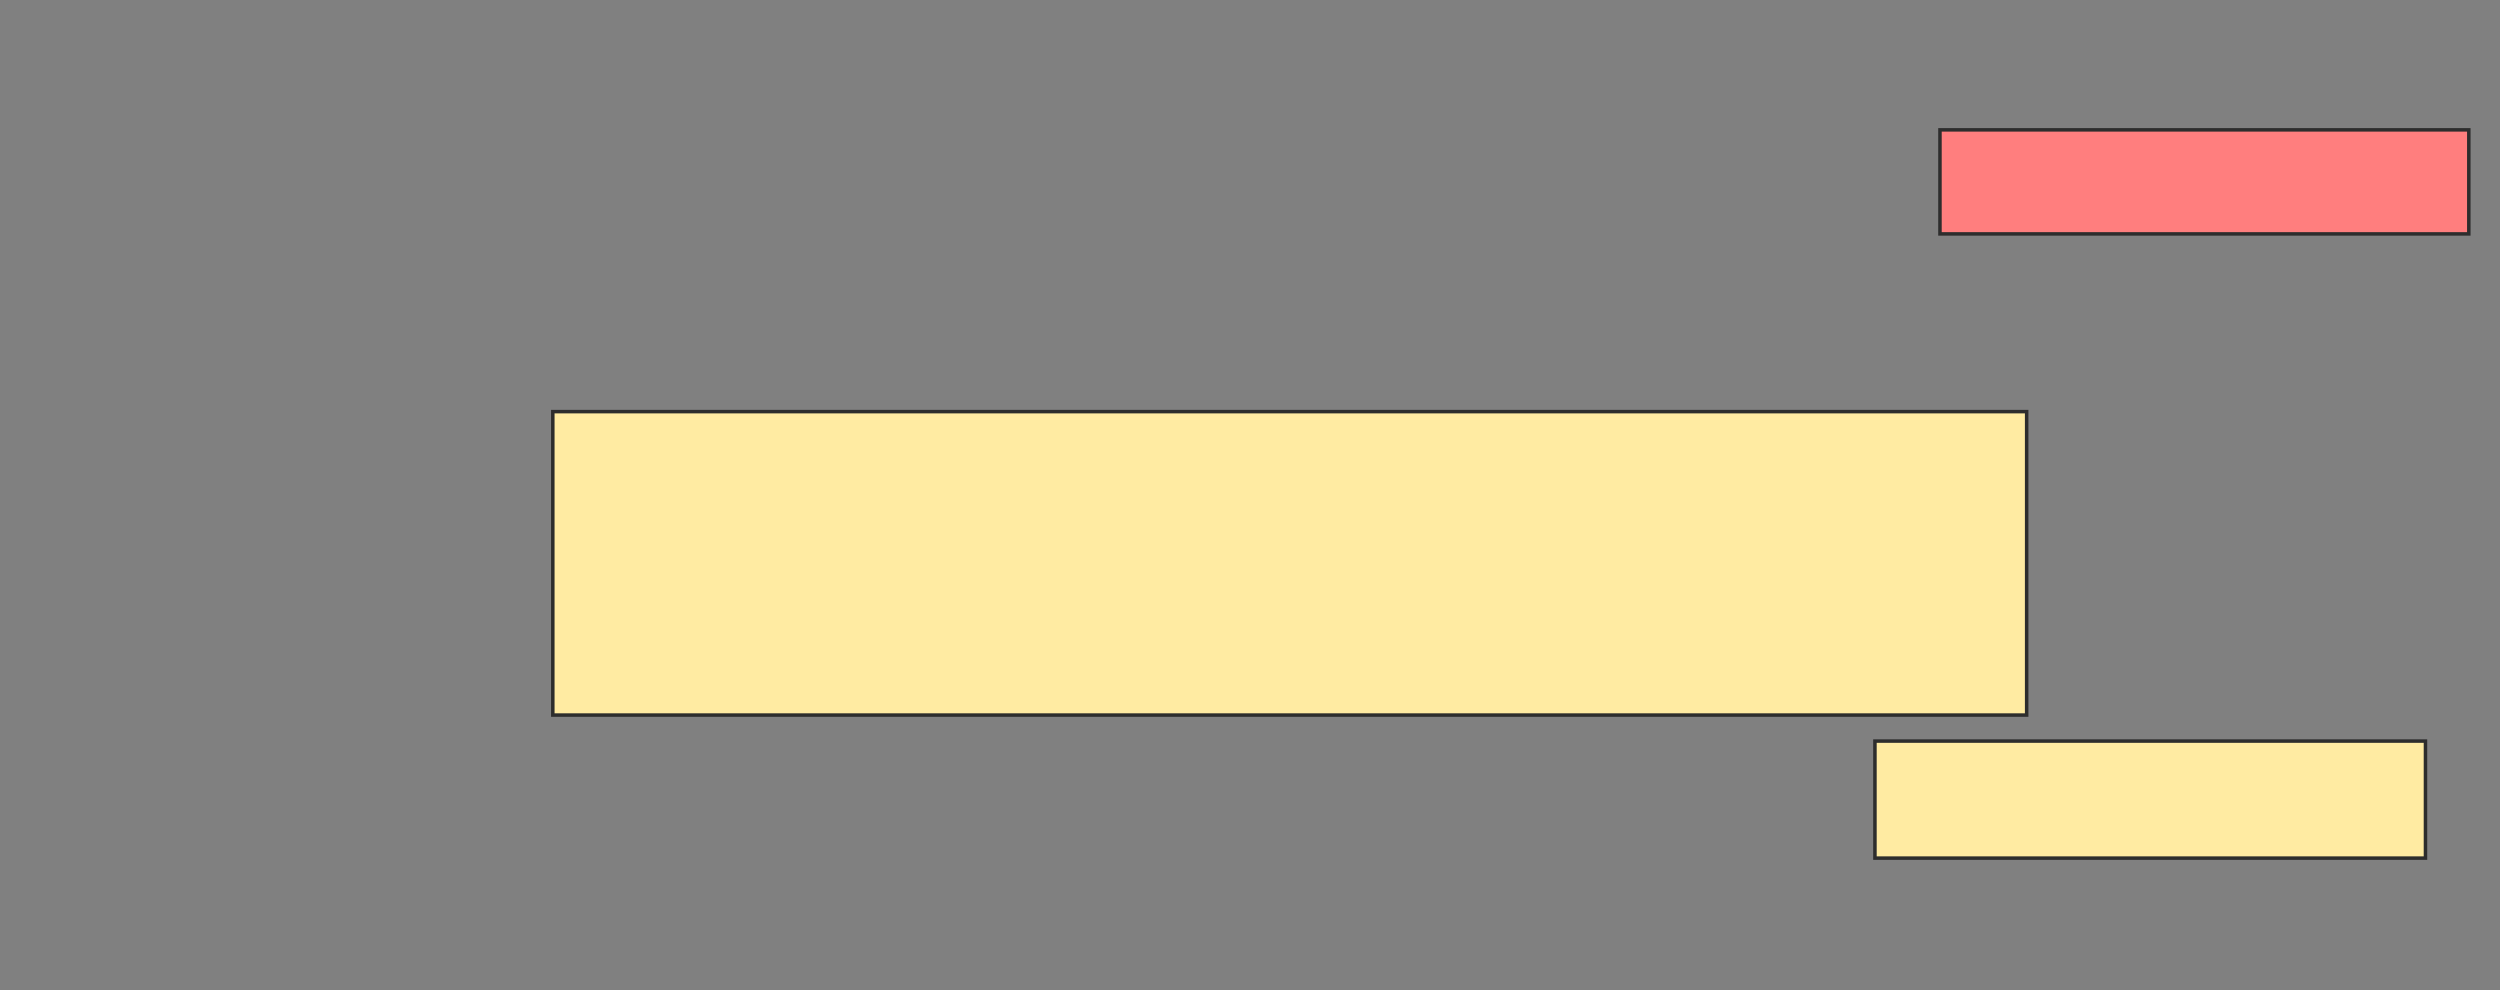<svg xmlns="http://www.w3.org/2000/svg" width="712" height="282">
 <rect width="100%" height="100%" fill="#808080" stroke="none"/>
 <!-- Created with Image Occlusion Enhanced -->
 <g>
  <title>Labels</title>
 </g>
 <g>
  <title>Masks</title>
  <rect id="3869ad4f20414edd9603024a1869ca76-ao-1" height="33.333" width="156.79" y="211.058" x="533.982" stroke="#2D2D2D" fill="#FFEBA2"/>
  <rect id="3869ad4f20414edd9603024a1869ca76-ao-2" height="29.63" width="150.617" y="36.984" x="552.5" stroke="#2D2D2D" fill="#FF7E7E" class="qshape"/>
  <rect id="3869ad4f20414edd9603024a1869ca76-ao-3" height="86.42" width="419.753" y="117.231" x="157.439" stroke="#2D2D2D" fill="#FFEBA2"/>
 </g>
</svg>